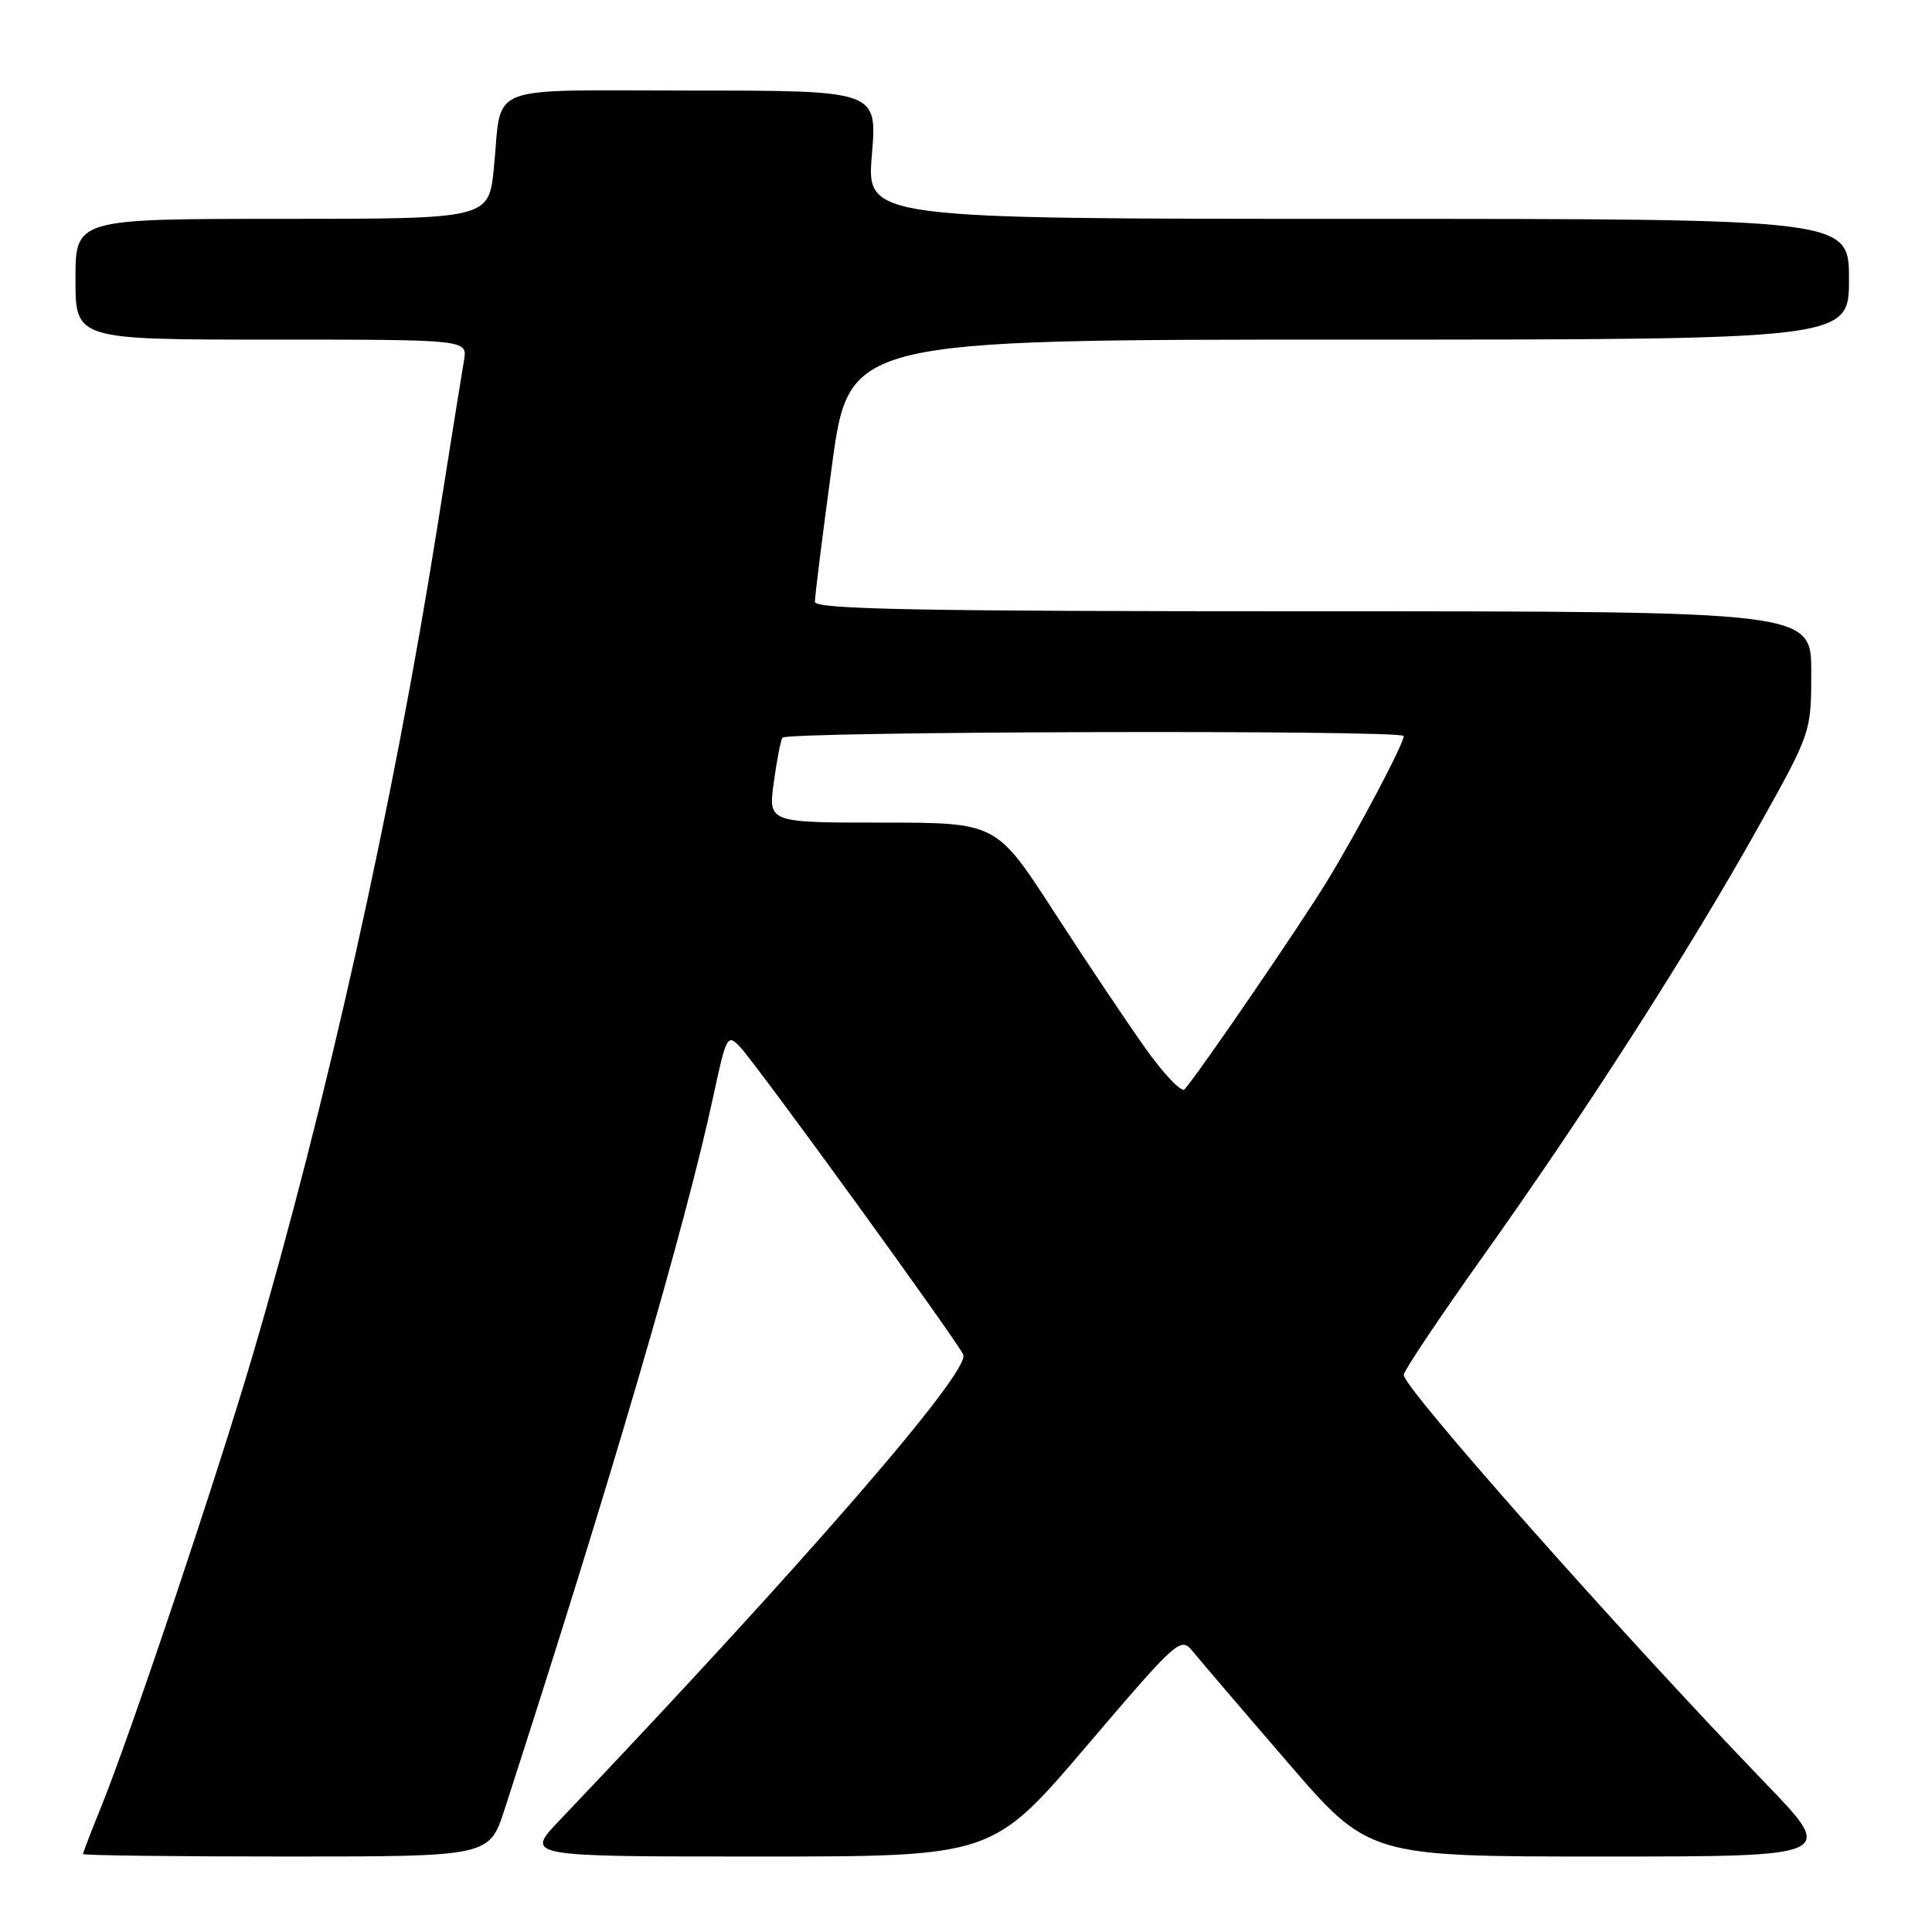 <?xml version="1.0" encoding="UTF-8" standalone="no"?>
<!DOCTYPE svg PUBLIC "-//W3C//DTD SVG 1.1//EN" "http://www.w3.org/Graphics/SVG/1.1/DTD/svg11.dtd" >
<svg xmlns="http://www.w3.org/2000/svg" xmlns:xlink="http://www.w3.org/1999/xlink" version="1.1" viewBox="0 0 256 256">
 <g >
 <path fill="currentColor"
d=" M 66.86 239.75 C 80.78 196.80 90.85 162.39 94.53 145.19 C 96.23 137.27 96.40 136.96 98.03 138.69 C 100.29 141.06 127.05 177.97 127.64 179.51 C 128.53 181.81 106.56 207.14 74.10 241.25 C 69.58 246.00 69.58 246.00 100.54 246.00 C 131.50 246.00 131.50 246.00 143.95 231.39 C 156.15 217.09 156.44 216.83 158.08 218.86 C 159.01 219.99 164.62 226.57 170.57 233.46 C 181.37 246.00 181.37 246.00 212.34 246.00 C 243.30 246.00 243.30 246.00 233.90 236.25 C 214.95 216.60 186.00 183.93 186.00 182.19 C 186.00 181.66 190.76 174.54 196.57 166.38 C 210.04 147.46 223.81 126.00 232.88 109.78 C 240.00 97.06 240.00 97.06 240.00 89.03 C 240.00 81.00 240.00 81.00 174.00 81.00 C 121.88 81.00 108.00 80.74 107.98 79.75 C 107.97 79.06 108.98 70.96 110.23 61.75 C 112.49 45.00 112.49 45.00 178.75 45.00 C 245.00 45.00 245.00 45.00 245.00 37.00 C 245.00 29.00 245.00 29.00 179.91 29.00 C 114.82 29.00 114.82 29.00 115.53 20.50 C 116.24 12.00 116.24 12.00 91.69 12.00 C 63.71 12.00 66.59 10.88 65.44 22.25 C 64.77 29.00 64.77 29.00 37.38 29.00 C 10.00 29.00 10.00 29.00 10.00 37.00 C 10.00 45.00 10.00 45.00 35.98 45.00 C 61.95 45.00 61.95 45.00 61.48 47.75 C 61.22 49.26 59.62 59.27 57.92 70.00 C 52.09 106.70 43.26 146.32 33.49 179.54 C 28.71 195.79 17.29 229.85 13.40 239.42 C 12.08 242.68 11.00 245.49 11.00 245.67 C 11.00 245.85 23.11 246.00 37.92 246.00 C 64.84 246.00 64.84 246.00 66.86 239.75 Z  M 151.73 138.84 C 149.25 135.35 143.80 127.21 139.62 120.75 C 132.01 109.00 132.01 109.00 116.91 109.00 C 101.81 109.00 101.81 109.00 102.52 103.75 C 102.91 100.86 103.43 98.16 103.67 97.75 C 104.17 96.91 186.00 96.69 186.00 97.53 C 186.00 98.57 179.86 110.19 175.83 116.78 C 172.19 122.73 158.91 142.13 156.96 144.34 C 156.56 144.80 154.20 142.32 151.73 138.84 Z "/>
</g>
</svg>